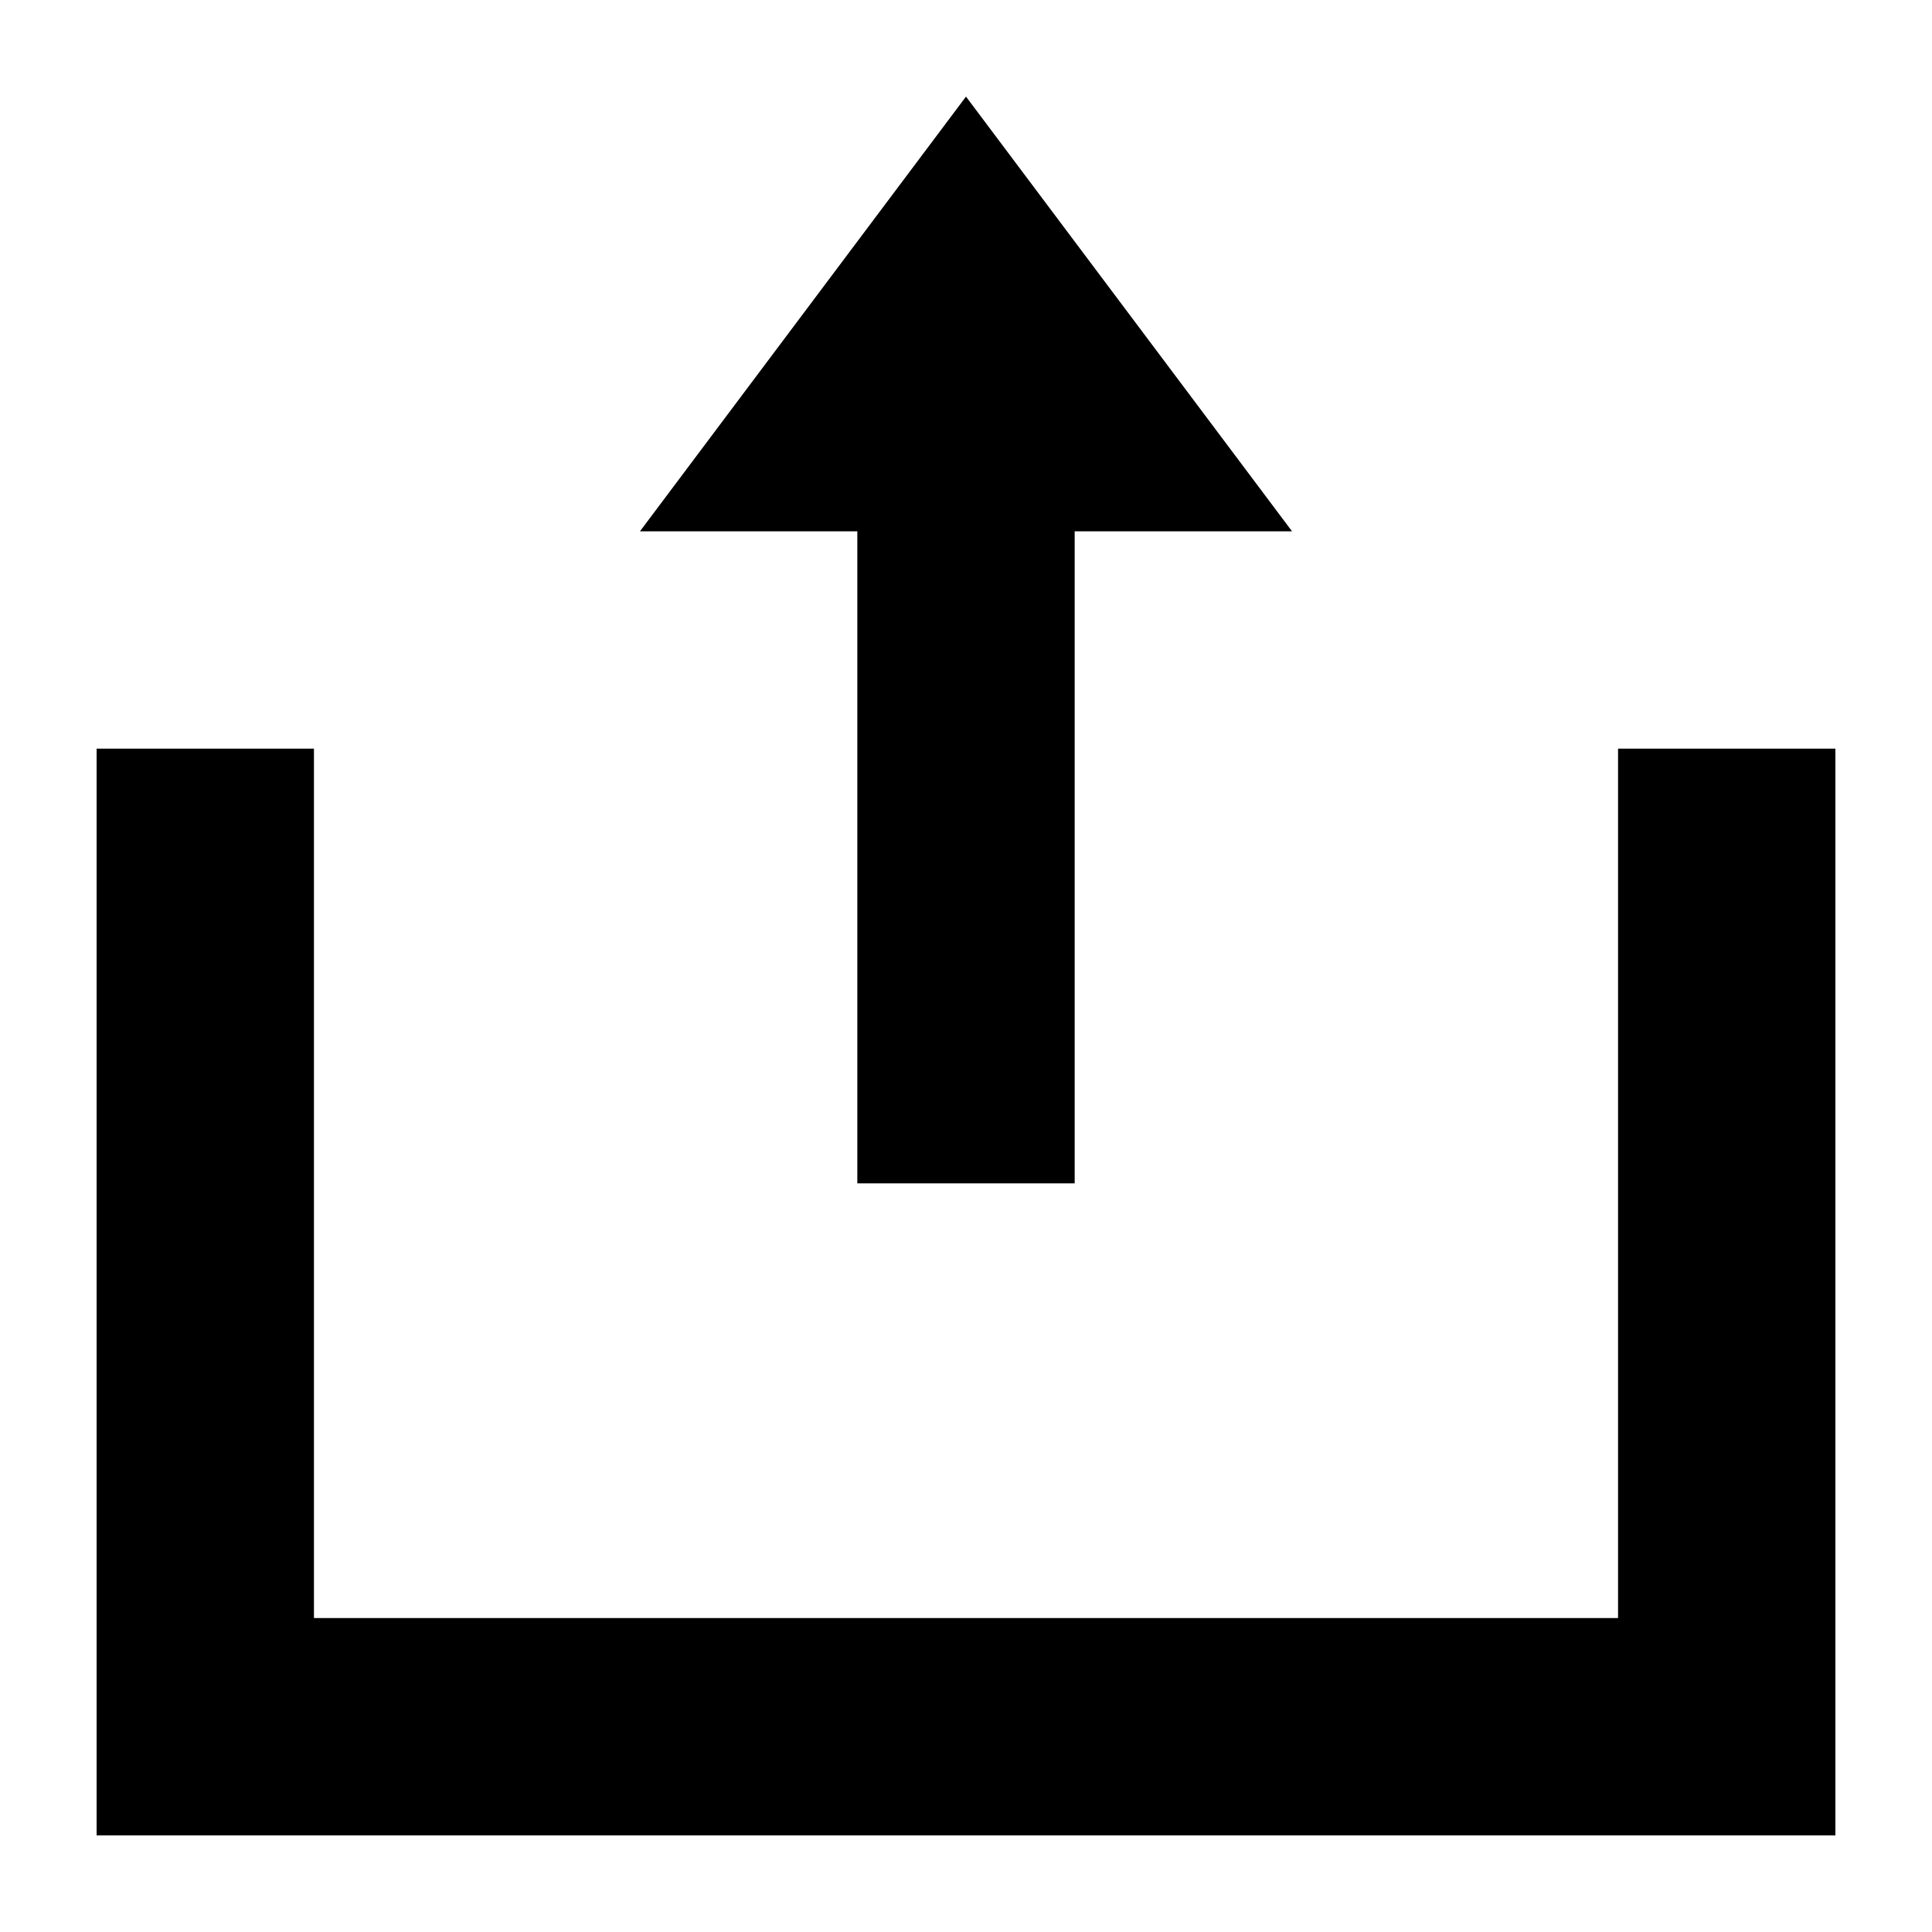 <?xml version='1.0' encoding='utf-8'?>
<svg xmlns:ns0="http://www.w3.org/2000/svg" xmlns="http://www.w3.org/2000/svg" xmlns:xlink="http://www.w3.org/1999/xlink" viewBox="0 0 100 100"><ns0:g transform="translate(5 5) scale(5.625)">
            <ns0:path d="M0 6v10h16V6h-2v8H2V6H0z" />
            <ns0:path d="M9 10V4h2L8 0 5 4h2v6z" />
        </ns0:g>
    </svg>